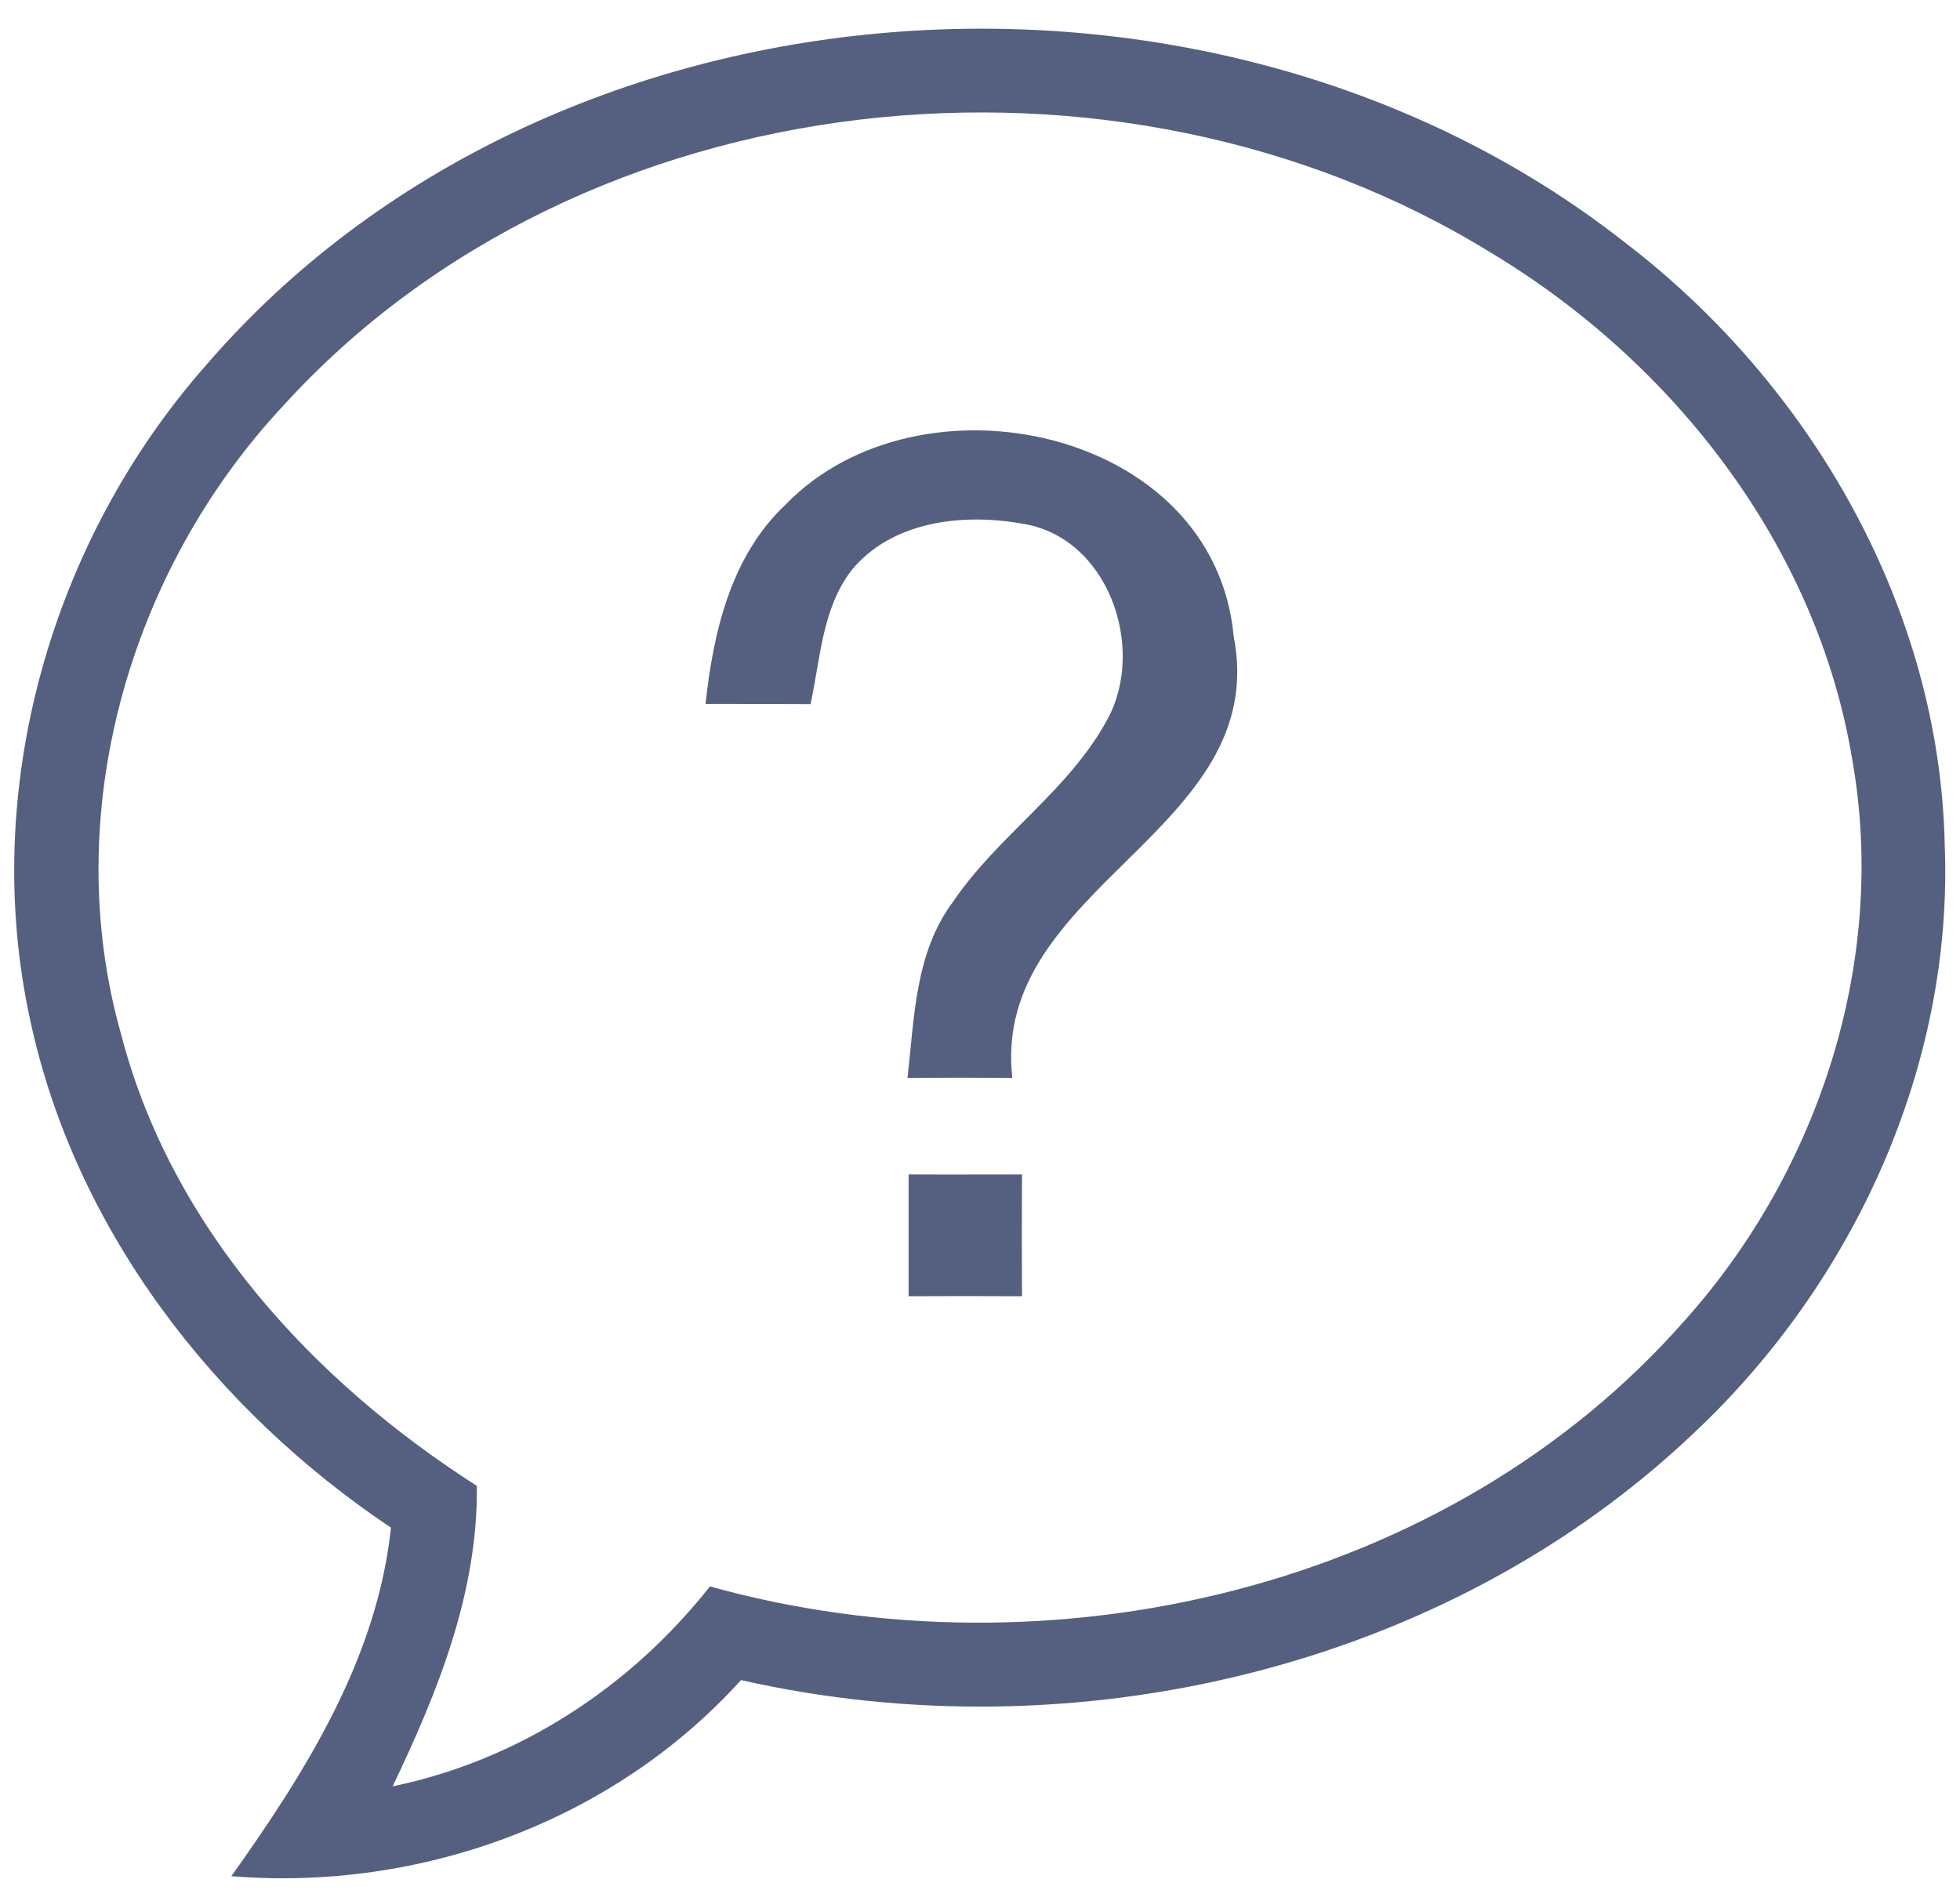 <svg width="56" height="54" viewBox="0 0 56 54" fill="none" xmlns="http://www.w3.org/2000/svg">
<path d="M5.866 10.46C15.724 -1.012 34.672 -2.32 46.438 6.938C51.754 11.006 55.426 17.384 55.564 24.152C55.81 30.452 52.972 36.638 48.424 40.922C41.308 47.702 30.67 50.162 21.172 48.008C17.518 52.046 12.01 54.05 6.61 53.612C8.734 50.63 10.78 47.378 11.17 43.652C6.136 40.286 2.14 35.132 0.862 29.144C-0.572 22.58 1.45 15.482 5.866 10.46ZM8.098 11.588C3.682 16.31 1.678 23.294 3.466 29.576C4.894 35.066 8.938 39.464 13.624 42.458C13.66 45.5 12.508 48.35 11.218 51.044C14.824 50.3 18.016 48.206 20.284 45.332C30.004 48.038 41.386 45.422 48.148 37.718C51.982 33.428 53.932 27.428 52.924 21.722C51.928 15.626 47.818 10.352 42.586 7.214C31.93 0.644 16.63 2.21 8.098 11.588Z" fill="#556080"/>
<path d="M22.438 14.426C26.266 10.46 34.696 12.218 35.248 18.182C36.34 23.756 28.3 25.322 28.924 30.8C27.928 30.794 26.926 30.794 25.93 30.8C26.122 29.084 26.146 27.218 27.226 25.772C28.51 23.876 30.538 22.592 31.636 20.564C32.764 18.512 31.66 15.32 29.182 14.96C27.496 14.66 25.474 14.894 24.328 16.298C23.488 17.39 23.44 18.83 23.158 20.12C22.156 20.114 21.16 20.114 20.158 20.114C20.38 18.068 20.878 15.896 22.438 14.426Z" fill="#556080"/>
<path d="M25.96 33.56C27.04 33.566 28.12 33.56 29.2 33.56C29.194 34.718 29.194 35.882 29.2 37.04C28.12 37.034 27.04 37.034 25.96 37.04C25.96 35.876 25.96 34.718 25.96 33.56Z" fill="#556080"/>
</svg>
